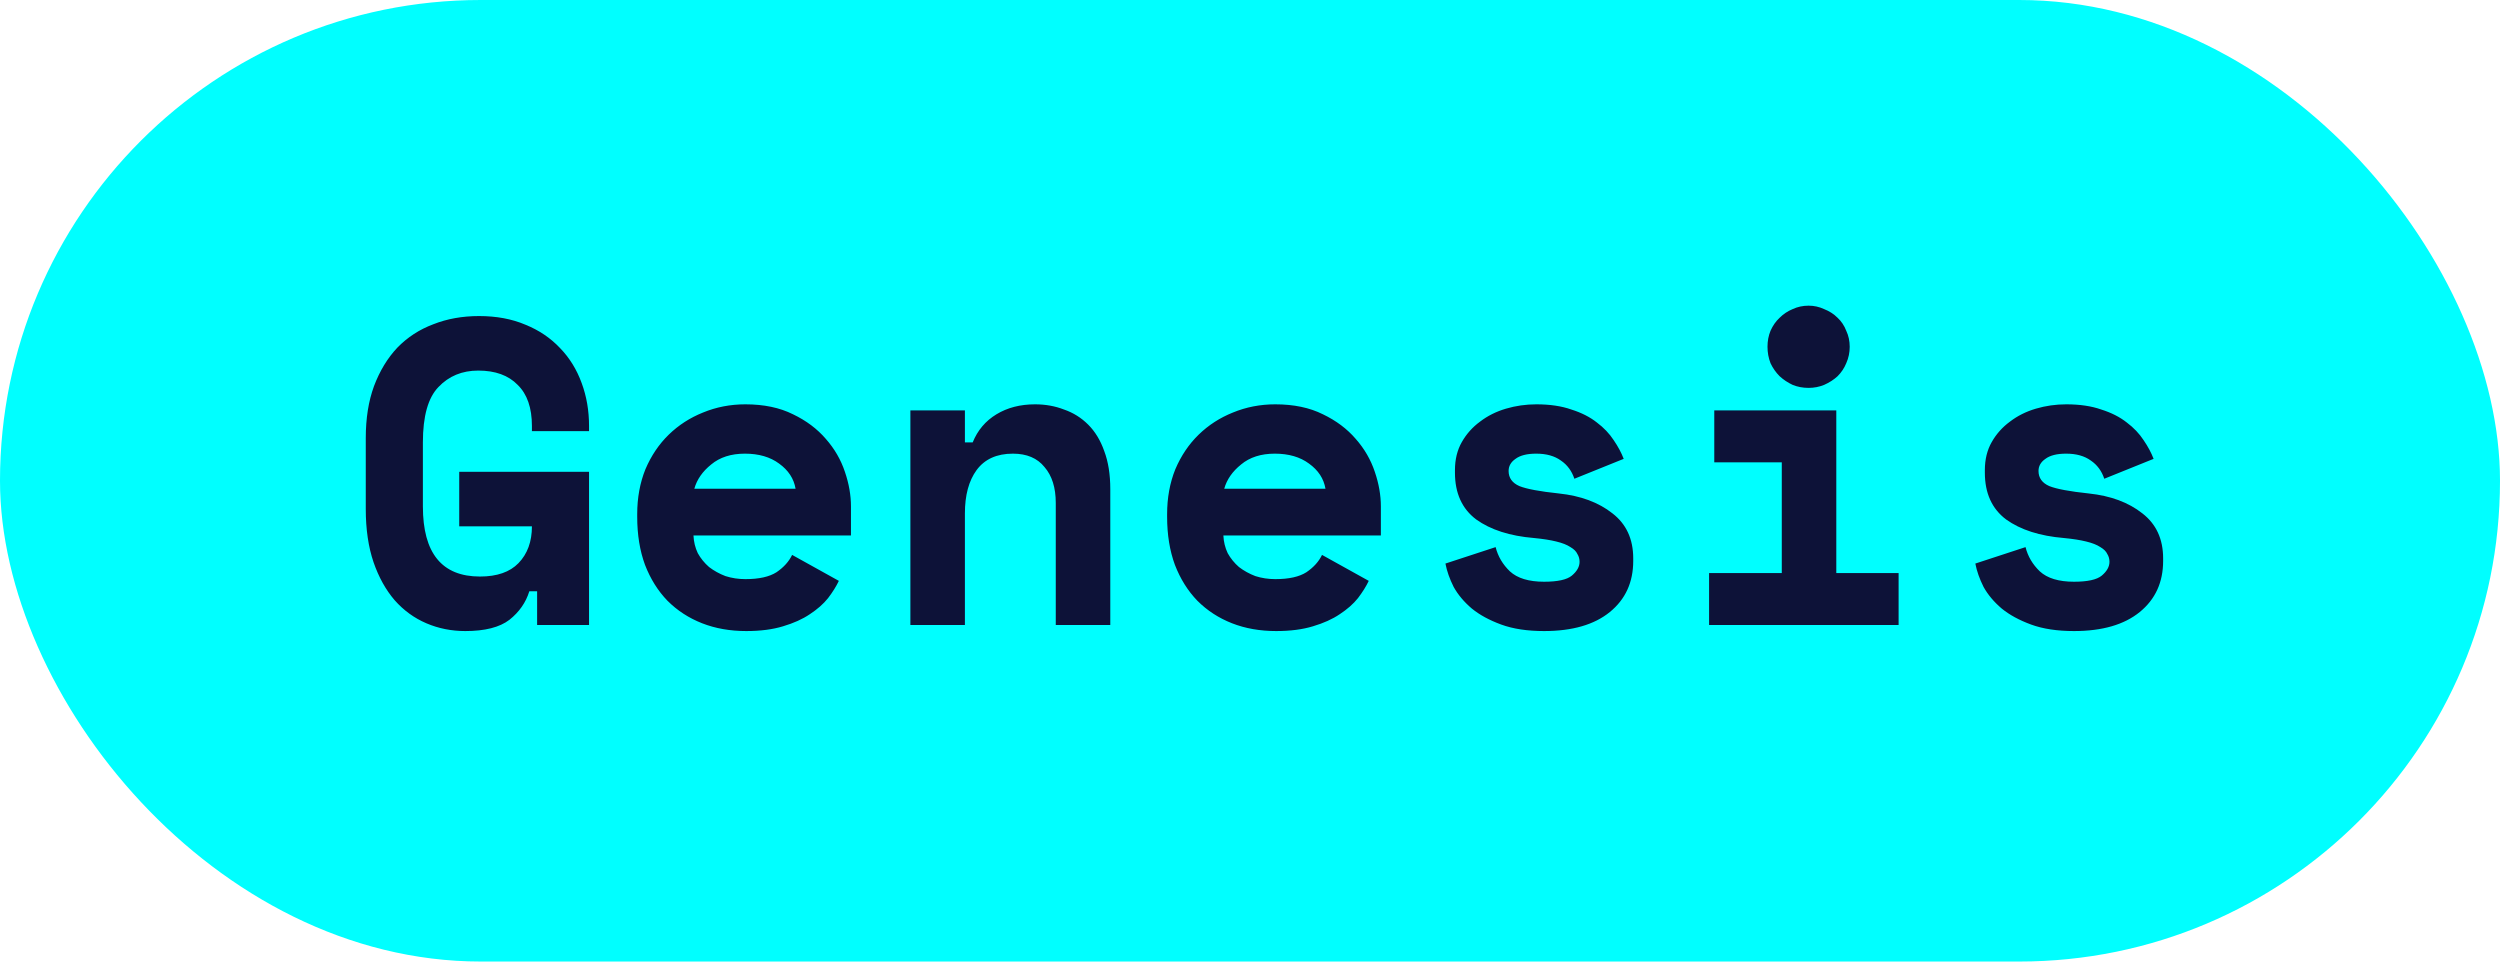 <svg width="52" height="20" viewBox="0 0 52 20" fill="none"
    xmlns="http://www.w3.org/2000/svg">
    <rect width="52" height="20" rx="10" fill="#00FFFF"/>
    <path d="M9.552 9.814H12.252V13H11.172V12.298H11.01C10.938 12.532 10.8 12.73 10.596 12.892C10.392 13.048 10.086 13.126 9.678 13.126C9.39 13.126 9.12 13.072 8.868 12.964C8.616 12.856 8.397 12.697 8.211 12.487C8.025 12.271 7.878 12.007 7.77 11.695C7.662 11.377 7.608 11.008 7.608 10.588V9.112C7.608 8.704 7.665 8.344 7.779 8.032C7.899 7.714 8.061 7.447 8.265 7.231C8.475 7.015 8.724 6.853 9.012 6.745C9.3 6.631 9.618 6.574 9.966 6.574C10.326 6.574 10.647 6.634 10.929 6.754C11.211 6.868 11.451 7.03 11.649 7.24C11.847 7.444 11.997 7.687 12.099 7.969C12.201 8.245 12.252 8.542 12.252 8.86V8.968H11.064V8.86C11.064 8.482 10.965 8.197 10.767 8.005C10.575 7.807 10.302 7.708 9.948 7.708C9.612 7.708 9.336 7.822 9.12 8.05C8.904 8.272 8.796 8.656 8.796 9.202V10.534C8.796 11.506 9.192 11.992 9.984 11.992C10.338 11.992 10.605 11.899 10.785 11.713C10.971 11.521 11.064 11.266 11.064 10.948H9.552V9.814ZM14.424 11.137C14.43 11.269 14.46 11.392 14.514 11.506C14.574 11.614 14.652 11.71 14.748 11.794C14.85 11.872 14.964 11.935 15.09 11.983C15.222 12.025 15.36 12.046 15.504 12.046C15.786 12.046 16.002 11.998 16.152 11.902C16.302 11.8 16.41 11.68 16.476 11.542L17.448 12.082C17.394 12.196 17.319 12.316 17.223 12.442C17.127 12.562 17.001 12.673 16.845 12.775C16.695 12.877 16.509 12.961 16.287 13.027C16.071 13.093 15.816 13.126 15.522 13.126C15.186 13.126 14.88 13.072 14.604 12.964C14.328 12.856 14.088 12.7 13.884 12.496C13.686 12.292 13.53 12.043 13.416 11.749C13.308 11.455 13.254 11.122 13.254 10.75V10.696C13.254 10.354 13.311 10.042 13.425 9.76C13.545 9.478 13.707 9.238 13.911 9.04C14.115 8.842 14.352 8.689 14.622 8.581C14.898 8.467 15.192 8.41 15.504 8.41C15.888 8.41 16.218 8.479 16.494 8.617C16.77 8.749 16.998 8.92 17.178 9.13C17.358 9.334 17.49 9.562 17.574 9.814C17.658 10.06 17.7 10.3 17.7 10.534V11.137H14.424ZM15.495 9.436C15.207 9.436 14.973 9.511 14.793 9.661C14.613 9.805 14.496 9.973 14.442 10.165H16.548C16.512 9.955 16.398 9.781 16.206 9.643C16.02 9.505 15.783 9.436 15.495 9.436ZM20.07 13H18.936V8.536H20.07V9.202H20.232C20.334 8.95 20.499 8.755 20.727 8.617C20.955 8.479 21.222 8.41 21.528 8.41C21.744 8.41 21.945 8.446 22.131 8.518C22.323 8.584 22.491 8.689 22.635 8.833C22.779 8.977 22.89 9.16 22.968 9.382C23.052 9.604 23.094 9.868 23.094 10.174V13H21.96V10.462C21.96 10.144 21.882 9.895 21.726 9.715C21.576 9.529 21.357 9.436 21.069 9.436C20.733 9.436 20.481 9.55 20.313 9.778C20.151 10 20.07 10.3 20.07 10.678V13ZM25.446 11.137C25.452 11.269 25.482 11.392 25.536 11.506C25.596 11.614 25.674 11.71 25.77 11.794C25.872 11.872 25.986 11.935 26.112 11.983C26.244 12.025 26.382 12.046 26.526 12.046C26.808 12.046 27.024 11.998 27.174 11.902C27.324 11.8 27.432 11.68 27.498 11.542L28.47 12.082C28.416 12.196 28.341 12.316 28.245 12.442C28.149 12.562 28.023 12.673 27.867 12.775C27.717 12.877 27.531 12.961 27.309 13.027C27.093 13.093 26.838 13.126 26.544 13.126C26.208 13.126 25.902 13.072 25.626 12.964C25.35 12.856 25.11 12.7 24.906 12.496C24.708 12.292 24.552 12.043 24.438 11.749C24.33 11.455 24.276 11.122 24.276 10.75V10.696C24.276 10.354 24.333 10.042 24.447 9.76C24.567 9.478 24.729 9.238 24.933 9.04C25.137 8.842 25.374 8.689 25.644 8.581C25.92 8.467 26.214 8.41 26.526 8.41C26.91 8.41 27.24 8.479 27.516 8.617C27.792 8.749 28.02 8.92 28.2 9.13C28.38 9.334 28.512 9.562 28.596 9.814C28.68 10.06 28.722 10.3 28.722 10.534V11.137H25.446ZM26.517 9.436C26.229 9.436 25.995 9.511 25.815 9.661C25.635 9.805 25.518 9.973 25.464 10.165H27.57C27.534 9.955 27.42 9.781 27.228 9.643C27.042 9.505 26.805 9.436 26.517 9.436ZM31.379 9.796C31.379 9.94 31.454 10.045 31.604 10.111C31.754 10.171 32.027 10.222 32.423 10.264C32.879 10.312 33.251 10.45 33.539 10.678C33.827 10.9 33.971 11.212 33.971 11.614V11.668C33.971 12.112 33.809 12.466 33.485 12.73C33.161 12.994 32.705 13.126 32.117 13.126C31.769 13.126 31.472 13.081 31.226 12.991C30.98 12.901 30.776 12.79 30.614 12.658C30.452 12.52 30.326 12.37 30.236 12.208C30.152 12.04 30.095 11.878 30.065 11.722L31.109 11.38C31.157 11.572 31.256 11.74 31.406 11.884C31.562 12.028 31.799 12.1 32.117 12.1C32.399 12.1 32.591 12.058 32.693 11.974C32.801 11.884 32.855 11.788 32.855 11.686C32.855 11.626 32.84 11.572 32.81 11.524C32.786 11.47 32.738 11.422 32.666 11.38C32.594 11.332 32.495 11.293 32.369 11.263C32.249 11.233 32.096 11.209 31.91 11.191C31.406 11.149 31.004 11.02 30.704 10.804C30.41 10.582 30.263 10.258 30.263 9.832V9.778C30.263 9.556 30.311 9.361 30.407 9.193C30.503 9.025 30.629 8.884 30.785 8.77C30.941 8.65 31.121 8.56 31.325 8.5C31.529 8.44 31.739 8.41 31.955 8.41C32.237 8.41 32.48 8.446 32.684 8.518C32.894 8.584 33.071 8.674 33.215 8.788C33.359 8.896 33.476 9.019 33.566 9.157C33.656 9.289 33.725 9.418 33.773 9.544L32.747 9.958C32.693 9.796 32.6 9.67 32.468 9.58C32.336 9.484 32.165 9.436 31.955 9.436C31.763 9.436 31.619 9.472 31.523 9.544C31.427 9.61 31.379 9.694 31.379 9.796ZM35.549 11.92H37.061V9.616H35.657V8.536H38.195V11.92H39.491V13H35.549V11.92ZM38.474 7.213C38.474 7.333 38.45 7.447 38.402 7.555C38.36 7.657 38.3 7.747 38.222 7.825C38.144 7.897 38.051 7.957 37.943 8.005C37.841 8.047 37.733 8.068 37.619 8.068C37.499 8.068 37.388 8.047 37.286 8.005C37.184 7.957 37.094 7.897 37.016 7.825C36.938 7.747 36.875 7.657 36.827 7.555C36.785 7.447 36.764 7.333 36.764 7.213C36.764 7.093 36.785 6.982 36.827 6.88C36.875 6.772 36.938 6.682 37.016 6.61C37.094 6.532 37.184 6.472 37.286 6.43C37.388 6.382 37.499 6.358 37.619 6.358C37.733 6.358 37.841 6.382 37.943 6.43C38.051 6.472 38.144 6.532 38.222 6.61C38.3 6.682 38.36 6.772 38.402 6.88C38.45 6.982 38.474 7.093 38.474 7.213ZM42.401 9.796C42.401 9.94 42.476 10.045 42.626 10.111C42.776 10.171 43.049 10.222 43.445 10.264C43.901 10.312 44.273 10.45 44.561 10.678C44.849 10.9 44.993 11.212 44.993 11.614V11.668C44.993 12.112 44.831 12.466 44.507 12.73C44.183 12.994 43.727 13.126 43.139 13.126C42.791 13.126 42.494 13.081 42.248 12.991C42.002 12.901 41.798 12.79 41.636 12.658C41.474 12.52 41.348 12.37 41.258 12.208C41.174 12.04 41.117 11.878 41.087 11.722L42.131 11.38C42.179 11.572 42.278 11.74 42.428 11.884C42.584 12.028 42.821 12.1 43.139 12.1C43.421 12.1 43.613 12.058 43.715 11.974C43.823 11.884 43.877 11.788 43.877 11.686C43.877 11.626 43.862 11.572 43.832 11.524C43.808 11.47 43.76 11.422 43.688 11.38C43.616 11.332 43.517 11.293 43.391 11.263C43.271 11.233 43.118 11.209 42.932 11.191C42.428 11.149 42.026 11.02 41.726 10.804C41.432 10.582 41.285 10.258 41.285 9.832V9.778C41.285 9.556 41.333 9.361 41.429 9.193C41.525 9.025 41.651 8.884 41.807 8.77C41.963 8.65 42.143 8.56 42.347 8.5C42.551 8.44 42.761 8.41 42.977 8.41C43.259 8.41 43.502 8.446 43.706 8.518C43.916 8.584 44.093 8.674 44.237 8.788C44.381 8.896 44.498 9.019 44.588 9.157C44.678 9.289 44.747 9.418 44.795 9.544L43.769 9.958C43.715 9.796 43.622 9.67 43.49 9.58C43.358 9.484 43.187 9.436 42.977 9.436C42.785 9.436 42.641 9.472 42.545 9.544C42.449 9.61 42.401 9.694 42.401 9.796Z" fill="#0D1238"/>
</svg>